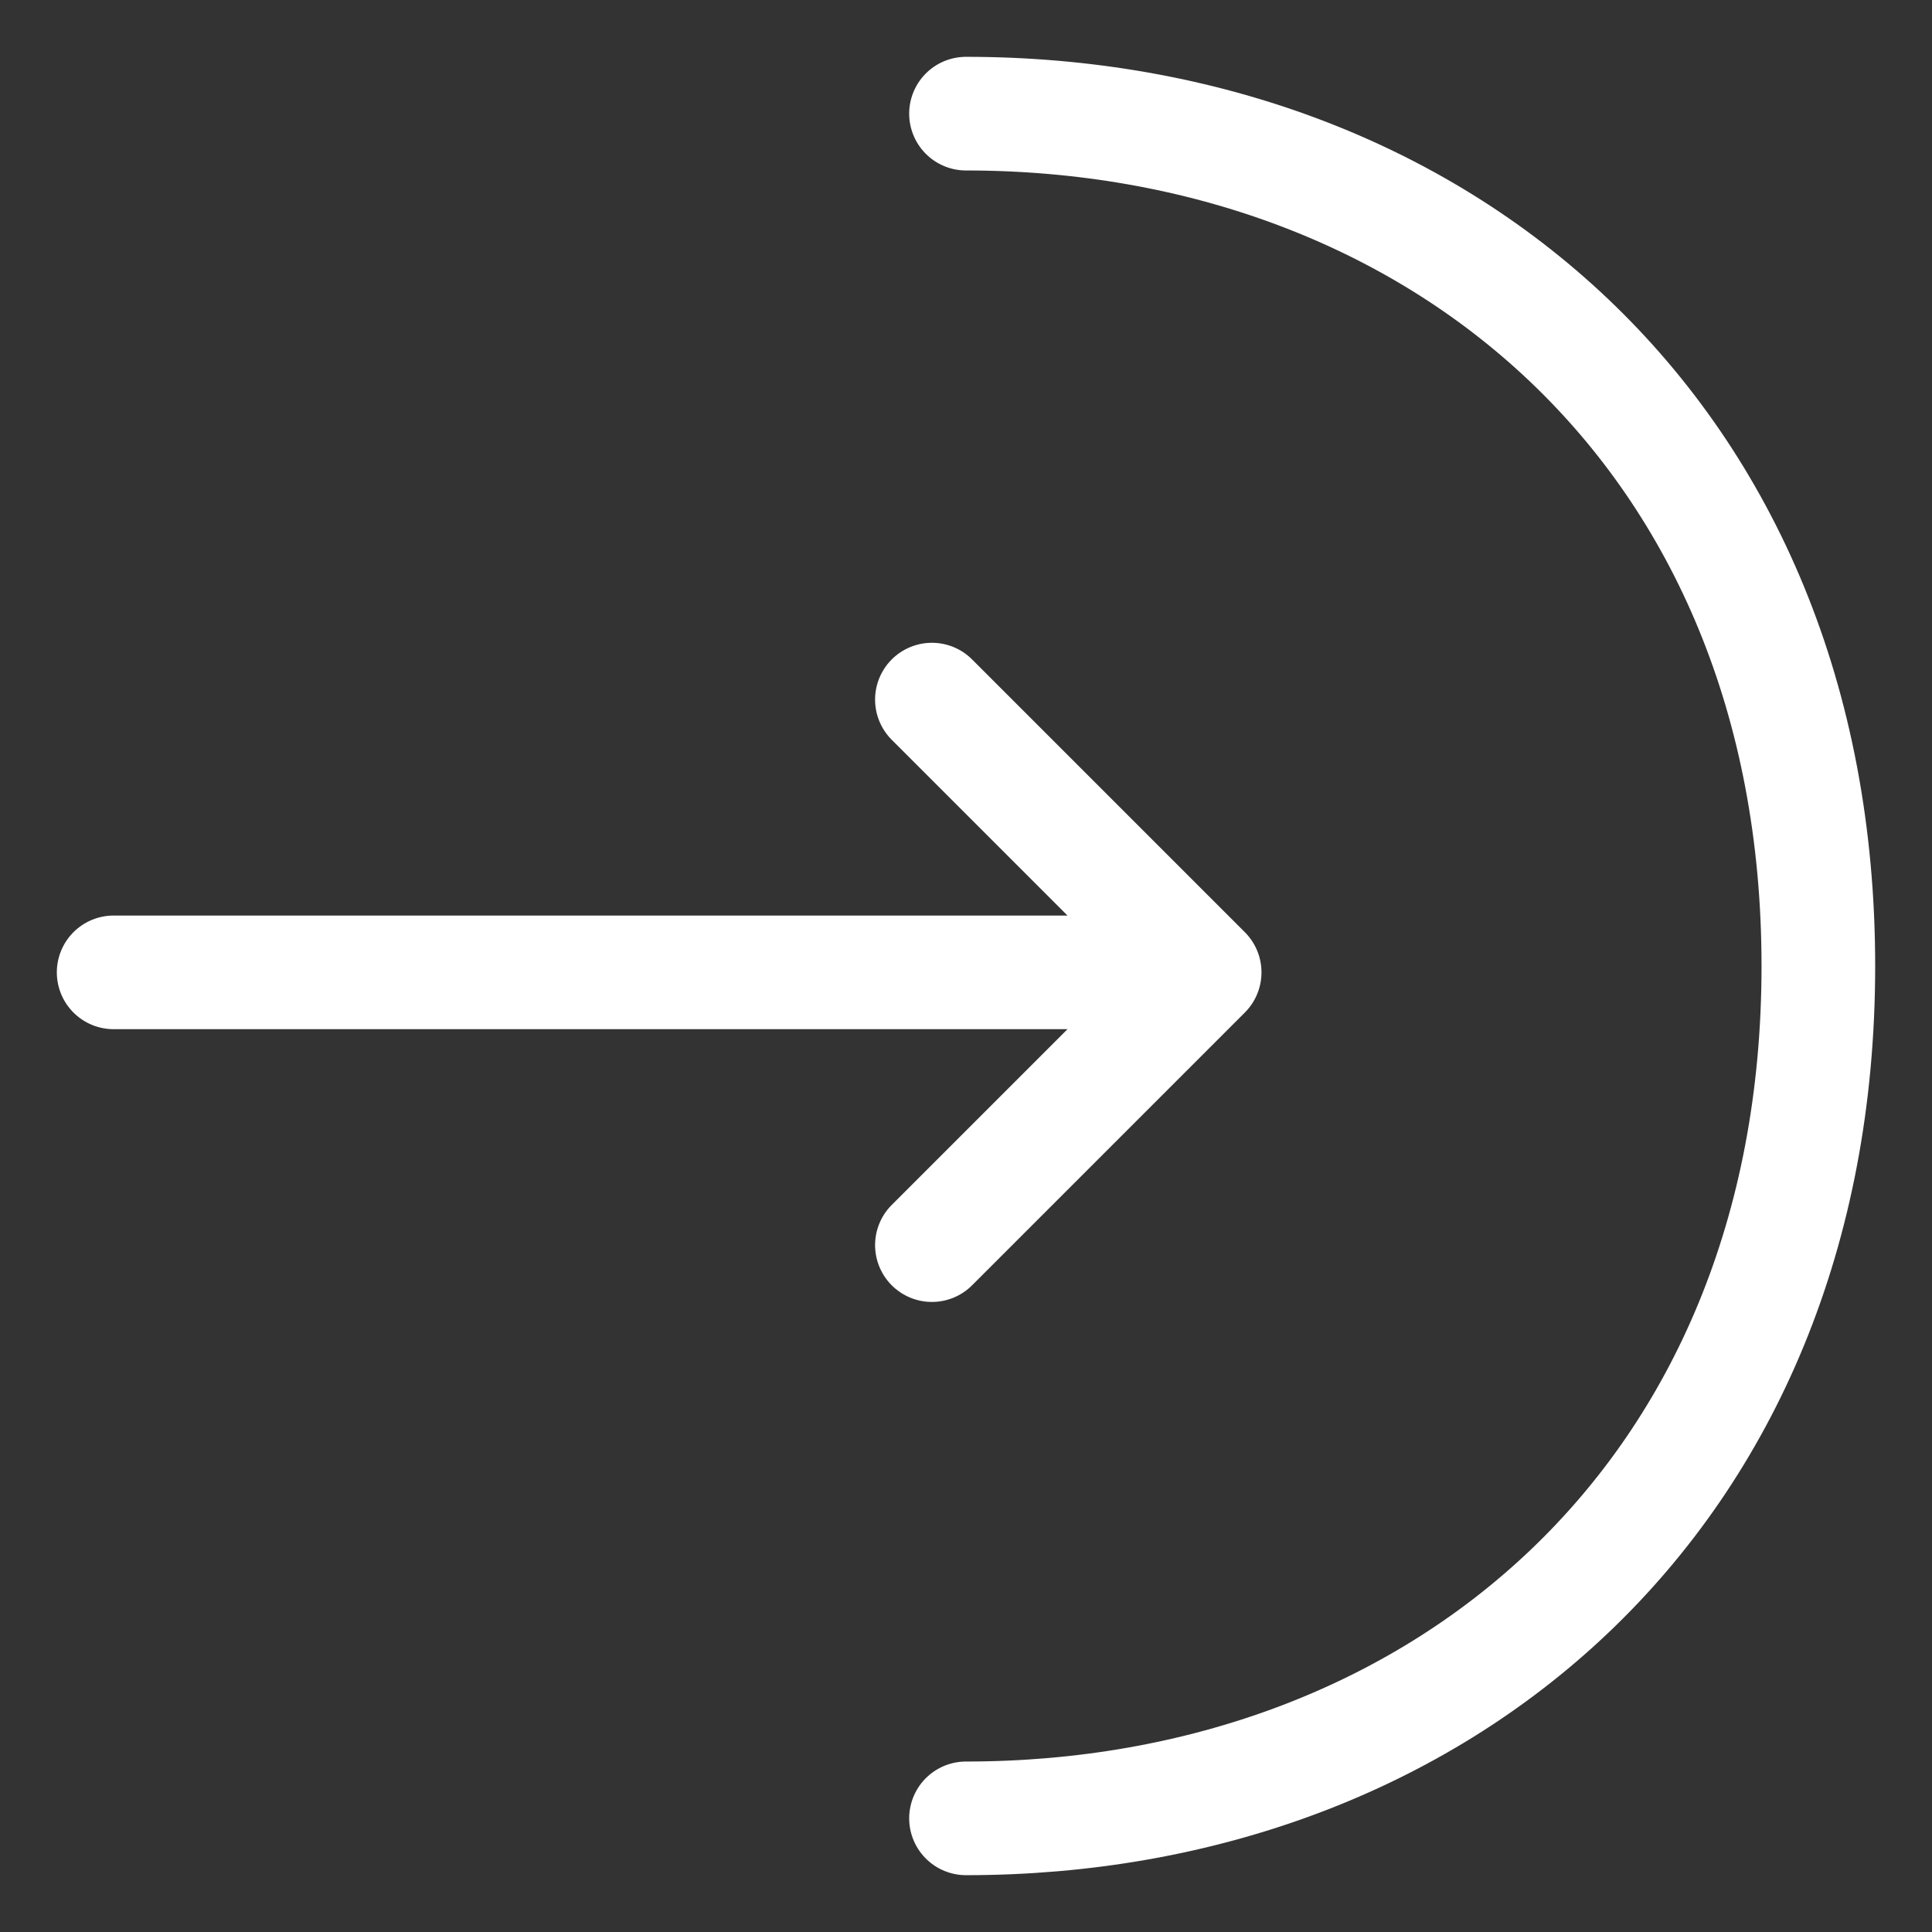 <svg width="17" height="17" viewBox="0 0 17 17" fill="none" xmlns="http://www.w3.org/2000/svg">
<rect x="0" y="0" width="17" height="17" fill="#333333" stroke="none"/>
<path d="M8.2 10.956L10.6 8.556L8.2 6.156M1 8.556H10.534" stroke="white" stroke-miterlimit="10" stroke-linecap="round" stroke-linejoin="round"/>
<path d="M8.5 1C12.644 1 16 3.812 16 8.5C16 13.188 12.644 16 8.5 16" stroke="white" stroke-miterlimit="10" stroke-linecap="round" stroke-linejoin="round"/>
</svg>
